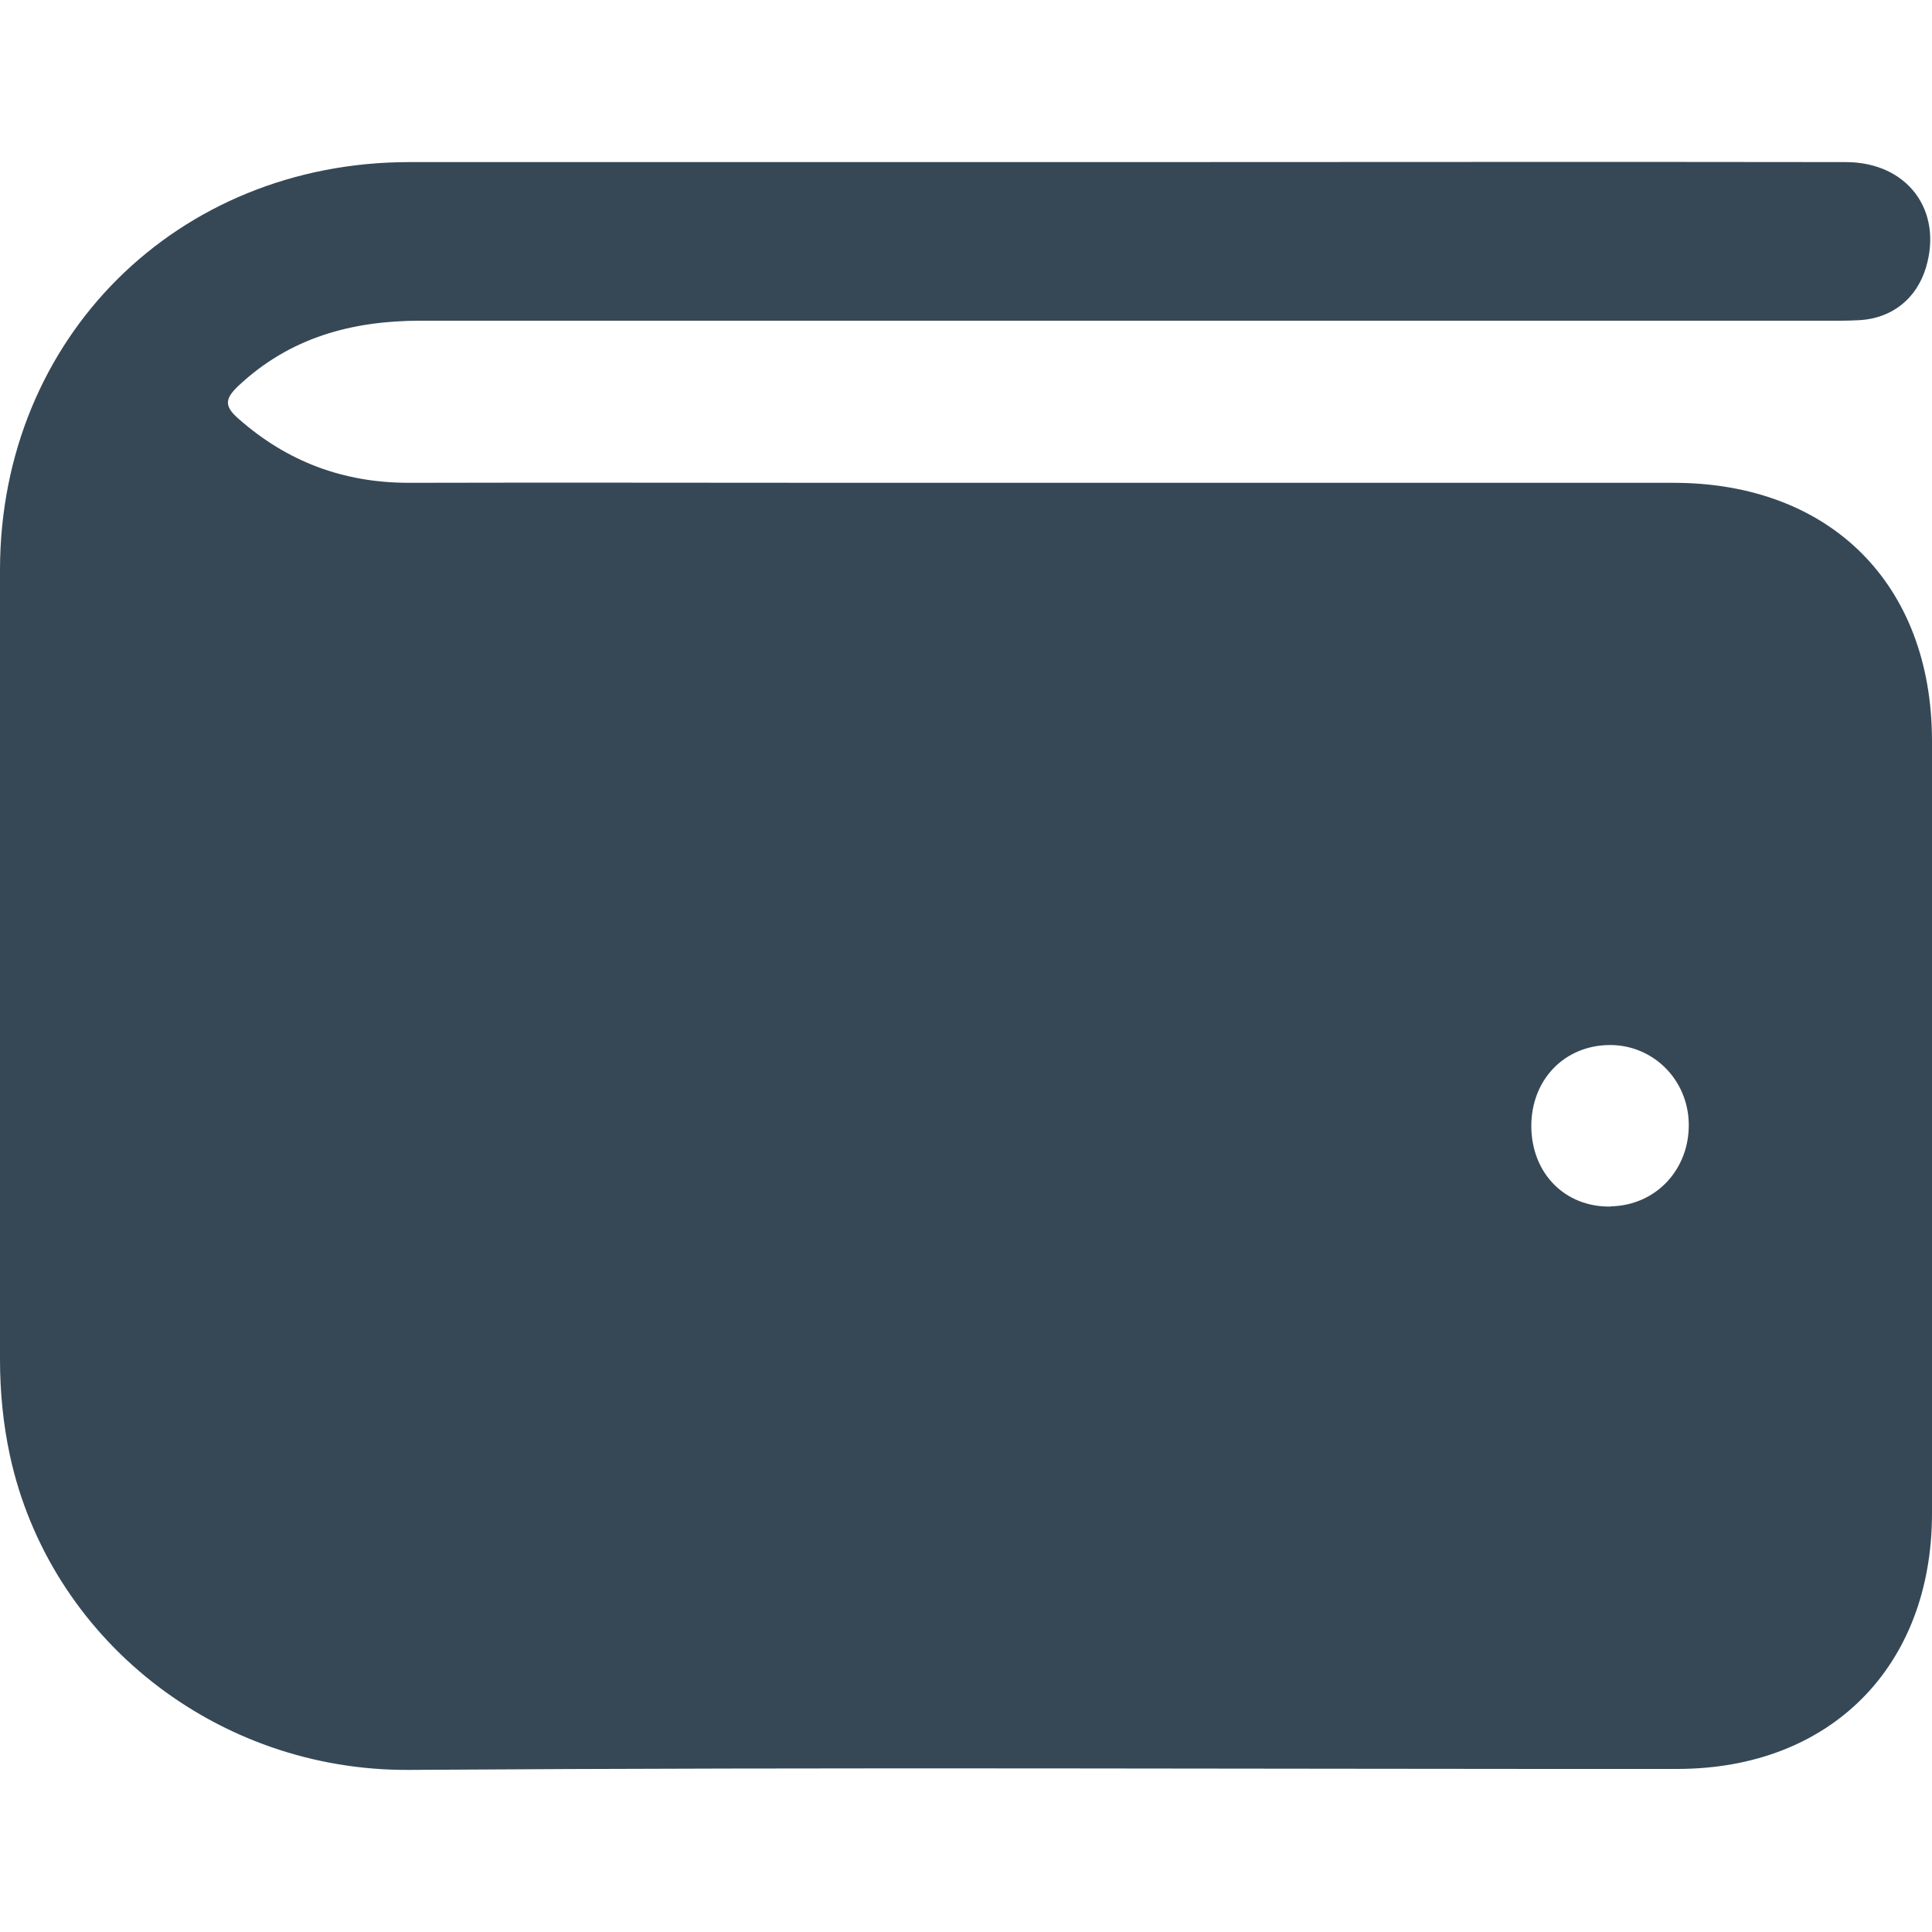 <?xml version="1.0" encoding="UTF-8"?>
<svg id="uuid-975a871d-4e1f-43ff-90dc-8ecb20a17097" data-name="Layer 1" xmlns="http://www.w3.org/2000/svg" viewBox="0 0 100 100">
  <defs>
    <style>
      .uuid-5dfe0dd2-9a5a-4f62-9159-bd09b19be41c {
        fill: #364856;
        stroke-width: 0px;
      }
    </style>
  </defs>
  <path class="uuid-5dfe0dd2-9a5a-4f62-9159-bd09b19be41c" d="m100,38.36c0-8.12-5.26-13.37-13.39-13.37-14.27,0-28.54,0-42.8,0-7.55,0-15.1-.02-22.65,0-3.38,0-6.3-1.09-8.83-3.33-.74-.65-.68-1.03,0-1.68,2.67-2.51,5.88-3.38,9.44-3.38,24.16,0,48.32,0,72.48,0,.68,0,1.36.01,2.03-.03,1.68-.11,2.93-1.13,3.41-2.73.88-2.96-.97-5.44-4.14-5.45-12.65-.02-25.31,0-37.96,0-12.13,0-24.27,0-36.4,0C9.17,8.39.02,17.48,0,29.47,0,43.1,0,56.73,0,70.37c0,1.67.16,3.32.51,4.95,2.05,9.5,10.7,16.36,20.69,16.29,21.87-.15,43.74-.04,65.61-.05,7.93,0,13.19-5.3,13.19-13.23,0-13.32,0-26.65,0-39.97Zm-16.62,24.09c-2.36.05-4.1-1.7-4.12-4.14-.01-2.42,1.71-4.21,4.07-4.22,2.24,0,4.04,1.79,4.08,4.07.04,2.37-1.7,4.23-4.03,4.28Z"/>
</svg>